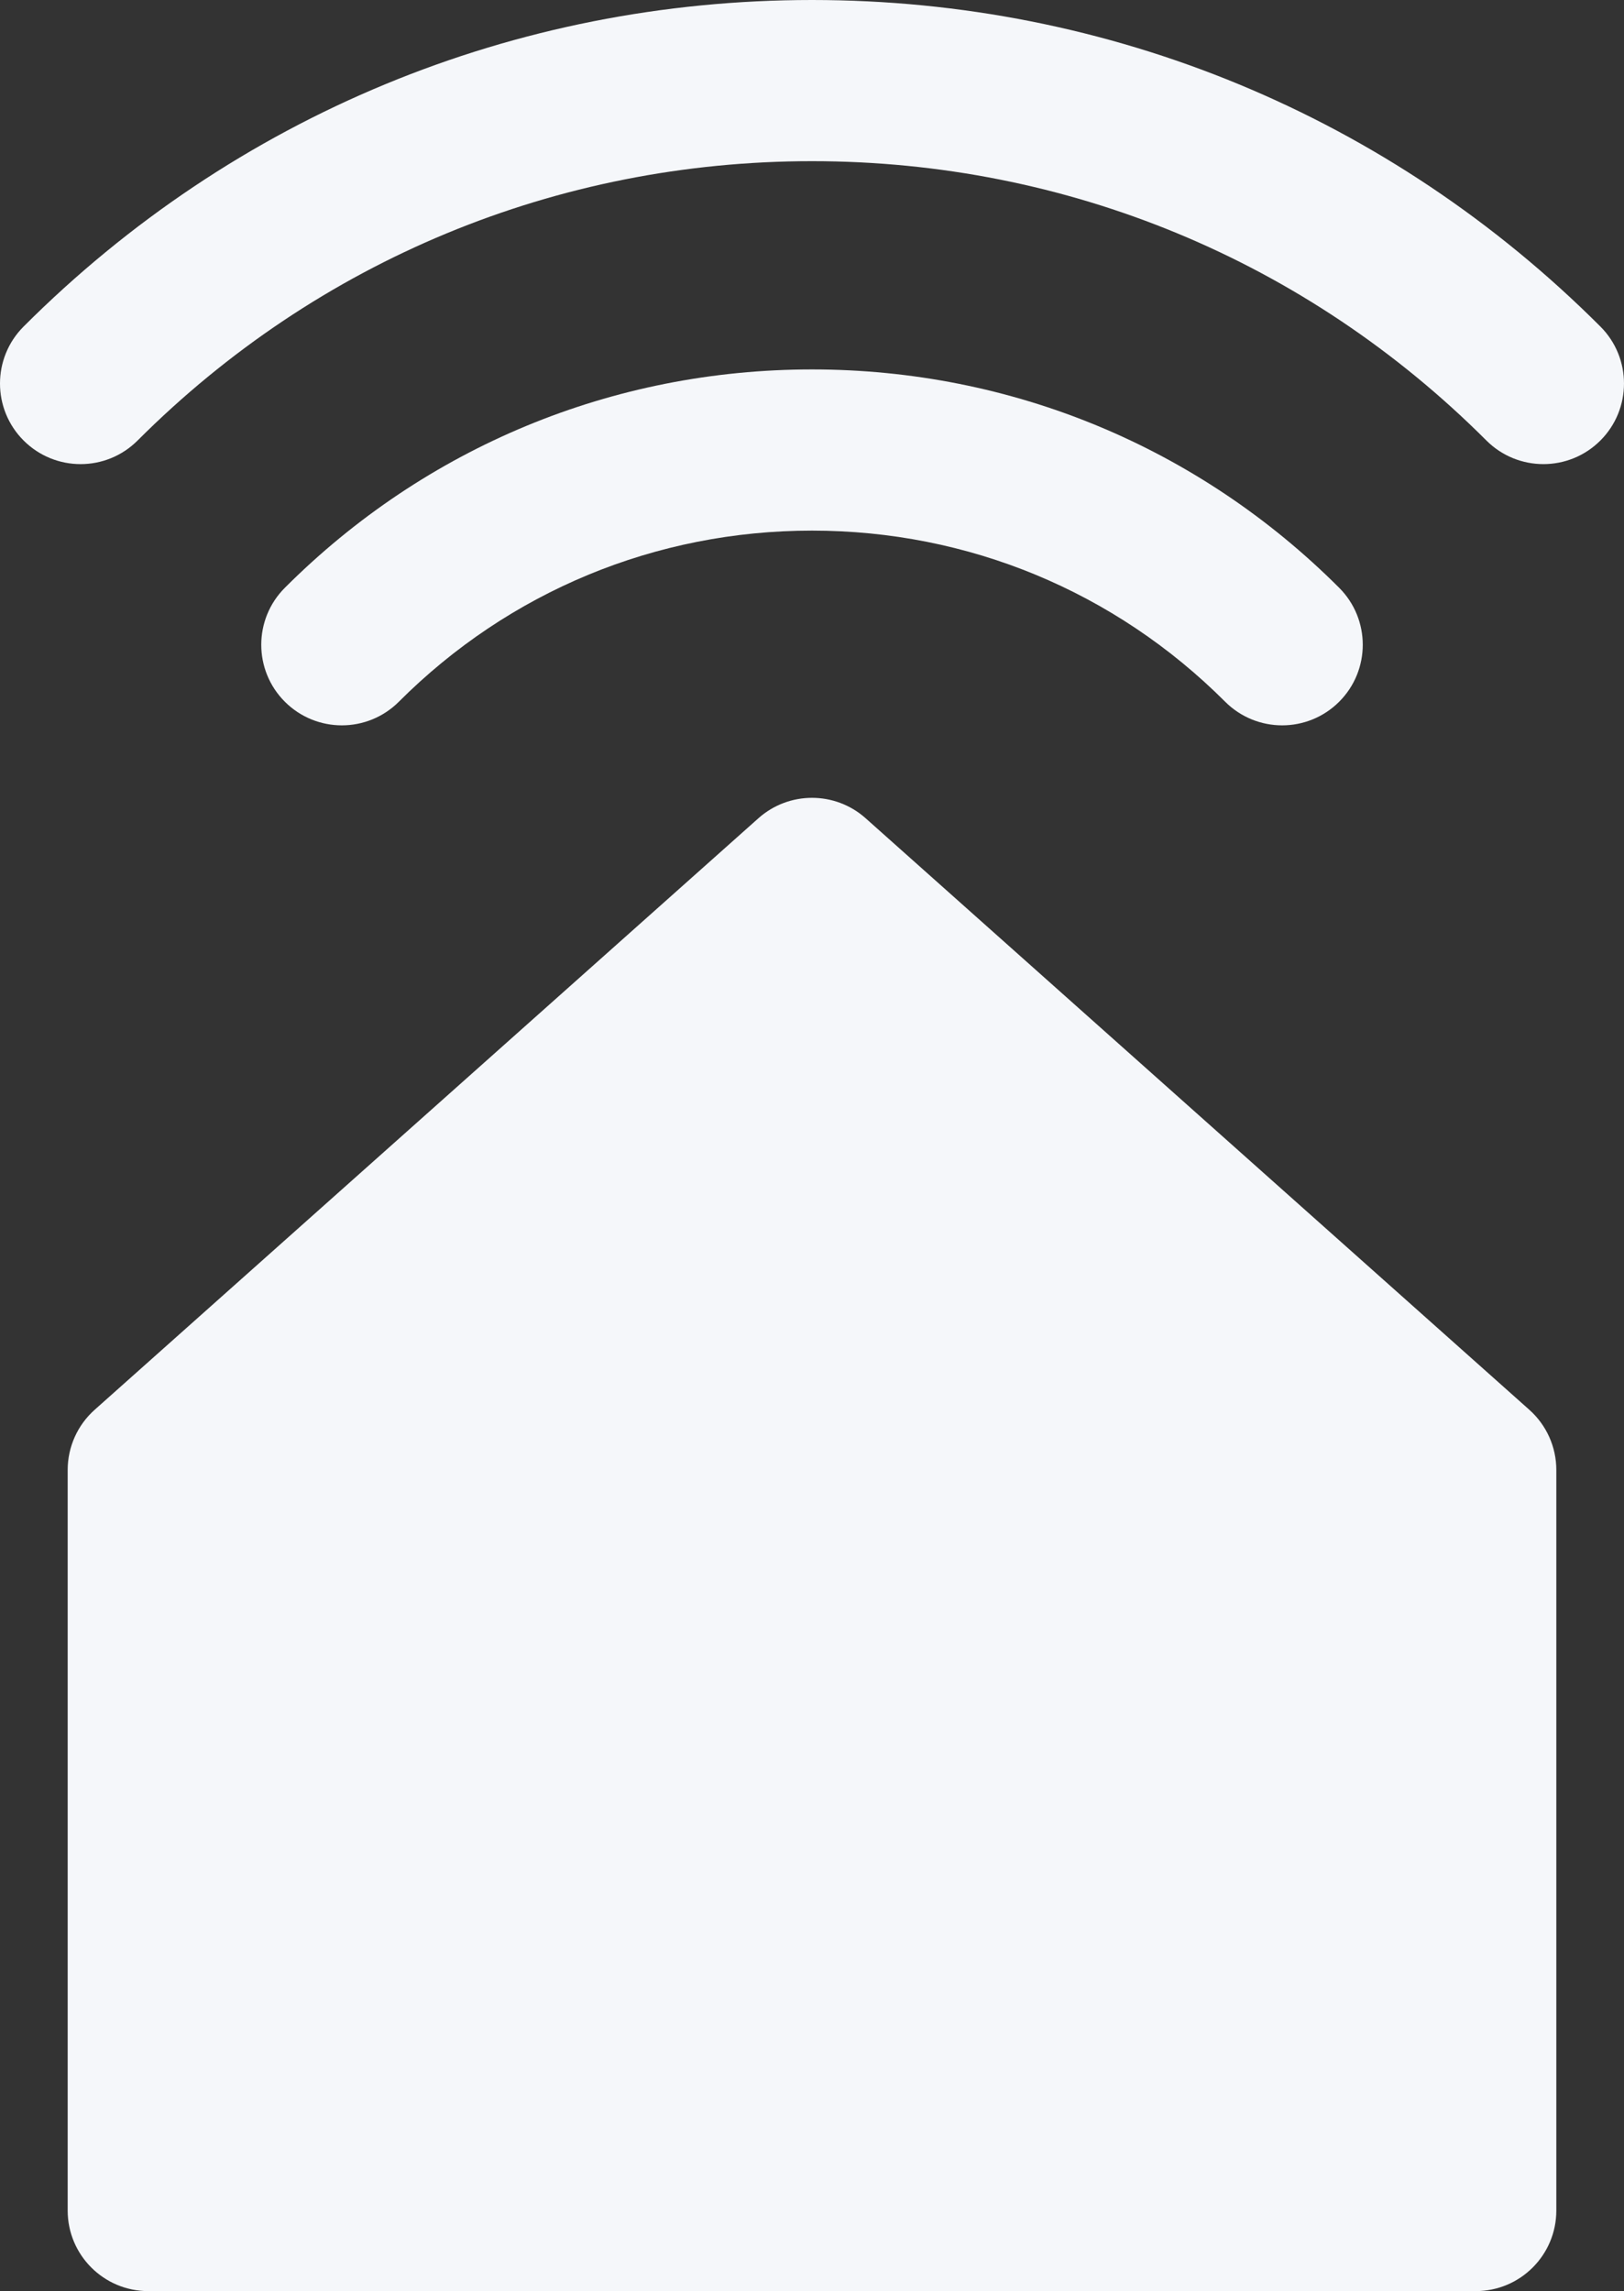 <?xml version='1.0' encoding='iso-8859-1'?>
<svg version="1.1" xmlns="http://www.w3.org/2000/svg" viewBox="43.246 0 210.509 297" xmlns:xlink="http://www.w3.org/1999/xlink" enable-background="new 0 0 297 297" fill="#f5f7fa">
    <rect x="43.246" y="0" width="210.509" height="297" fill="#333333" stroke="none"/>
    <path d="m241.487,182.756l-86.032-76.683c-3.961-3.532-9.941-3.531-13.901-0.001l-86.039,76.683c-2.225,1.982-3.496,4.82-3.496,7.8v95.998c0,5.77 4.678,10.447 10.446,10.447h172.072c5.769,0 10.446-4.678 10.446-10.447v-95.998c2.84217e-14-2.98-1.272-5.817-3.496-7.799z" />
    <path d="m94.944,90.969c14.306-14.307 33.326-22.185 53.557-22.185 20.23,0 39.251,7.878 53.557,22.185 2.04,2.04 4.713,3.059 7.387,3.059 2.673,0 5.347-1.02 7.388-3.059 4.08-4.079 4.08-10.694 0-14.775-18.252-18.252-42.519-28.304-68.331-28.304-25.813,0-50.079,10.052-68.331,28.304-4.08,4.08-4.08,10.695 0,14.775 4.08,4.079 10.693,4.079 14.773,0z" />
    <path d="M250.695,42.33C223.398,15.033,187.104,0,148.501,0S73.602,15.033,46.305,42.33c-4.079,4.08-4.079,10.695,0,14.775   c2.041,2.039,4.714,3.06,7.388,3.06c2.674,0,5.347-1.021,7.388-3.06c23.351-23.353,54.397-36.212,87.42-36.212   c33.023,0,64.069,12.859,87.419,36.212c4.081,4.078,10.694,4.08,14.775,0C254.774,53.025,254.774,46.41,250.695,42.33z" />
</svg>